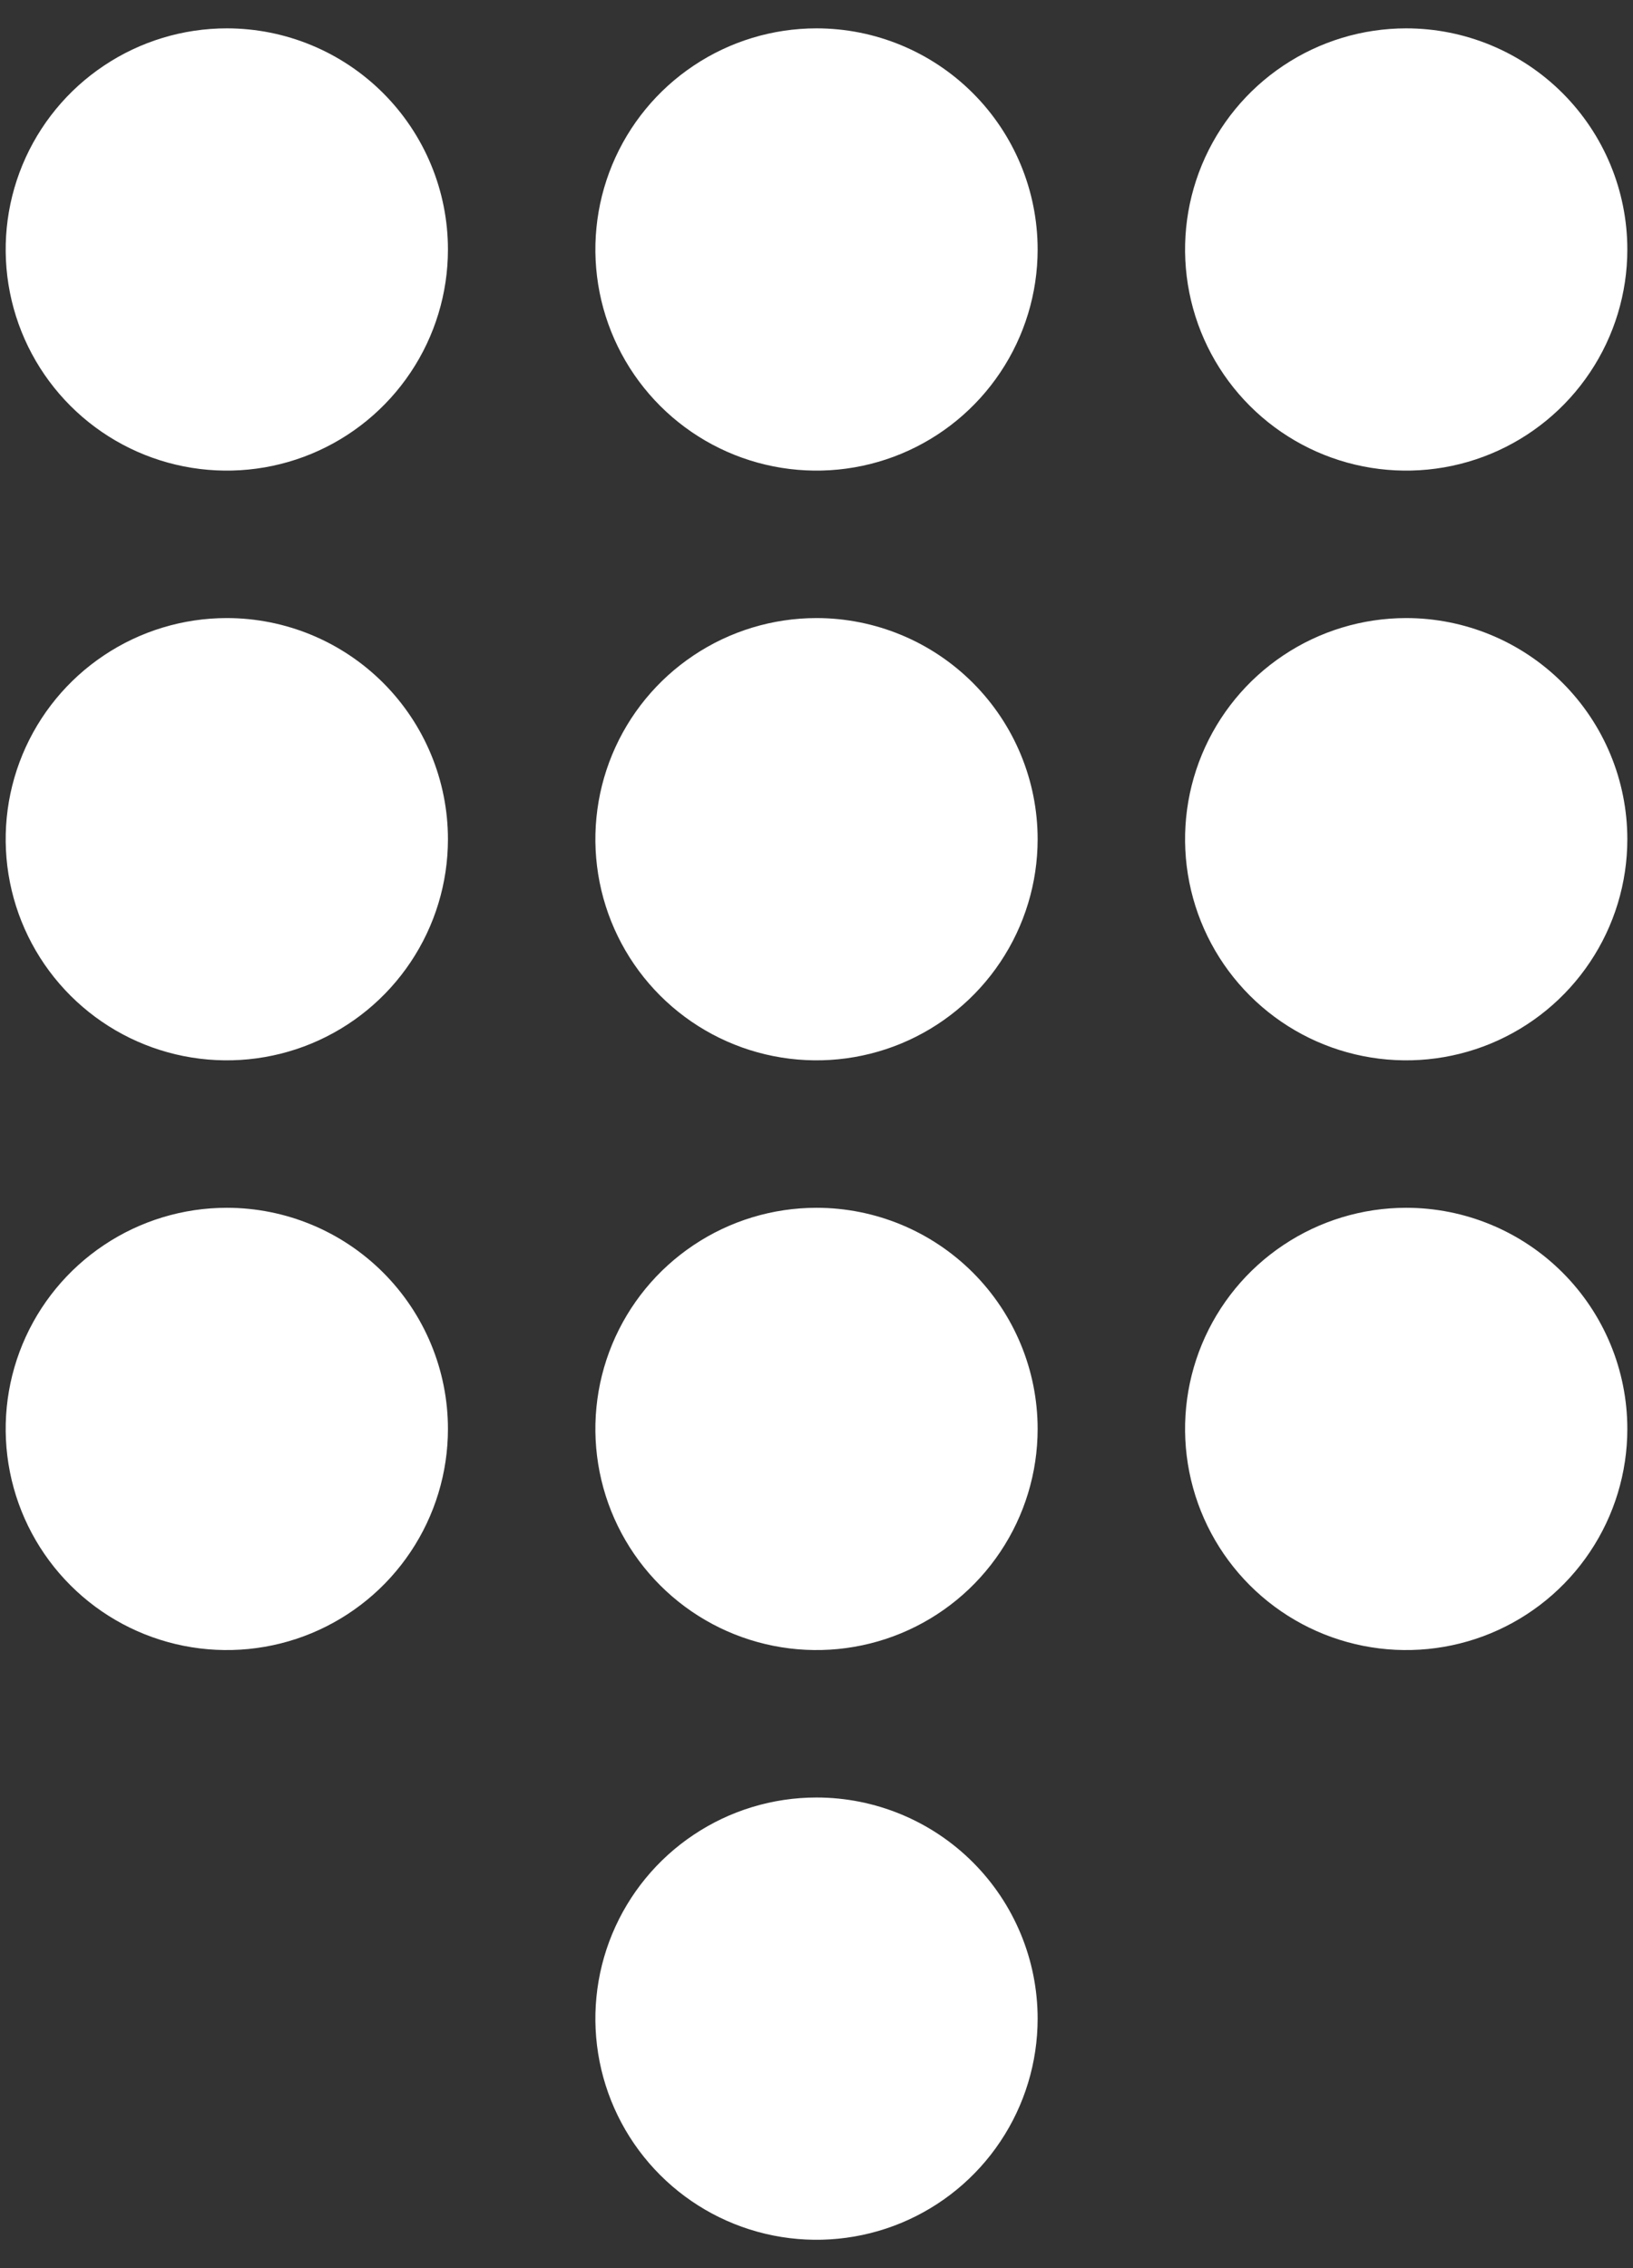 <svg width="36" height="50" viewBox="0 0 36 50" fill="none" xmlns="http://www.w3.org/2000/svg">
<rect x="0" y="0" width="36" height="50" fill="#333333" stroke="none"/>
<path d="M18 13.625C17.036 13.625 16.093 13.911 15.292 14.447C14.49 14.982 13.865 15.744 13.496 16.634C13.127 17.525 13.031 18.505 13.219 19.451C13.407 20.397 13.871 21.265 14.553 21.947C15.235 22.629 16.103 23.093 17.049 23.281C17.995 23.469 18.975 23.373 19.866 23.004C20.756 22.635 21.518 22.01 22.053 21.208C22.589 20.407 22.875 19.464 22.875 18.5C22.875 17.207 22.361 15.967 21.447 15.053C20.533 14.139 19.293 13.625 18 13.625Z" fill="white"/>
<path d="M31 0.625C30.036 0.625 29.093 0.911 28.292 1.447C27.49 1.982 26.865 2.744 26.496 3.634C26.127 4.525 26.031 5.505 26.219 6.451C26.407 7.397 26.871 8.265 27.553 8.947C28.235 9.629 29.103 10.093 30.049 10.281C30.995 10.469 31.975 10.373 32.866 10.004C33.756 9.635 34.518 9.01 35.053 8.208C35.589 7.407 35.875 6.464 35.875 5.5C35.875 4.207 35.361 2.967 34.447 2.053C33.533 1.139 32.293 0.625 31 0.625Z" fill="white"/>
<path d="M18 39.625C17.036 39.625 16.093 39.911 15.292 40.447C14.49 40.982 13.865 41.744 13.496 42.634C13.127 43.525 13.031 44.505 13.219 45.451C13.407 46.397 13.871 47.265 14.553 47.947C15.235 48.629 16.103 49.093 17.049 49.281C17.995 49.469 18.975 49.373 19.866 49.004C20.756 48.635 21.518 48.01 22.053 47.208C22.589 46.407 22.875 45.464 22.875 44.5C22.875 43.207 22.361 41.967 21.447 41.053C20.533 40.139 19.293 39.625 18 39.625Z" fill="white"/>
<path d="M18 26.625C17.036 26.625 16.093 26.911 15.292 27.447C14.49 27.982 13.865 28.744 13.496 29.634C13.127 30.525 13.031 31.505 13.219 32.451C13.407 33.397 13.871 34.265 14.553 34.947C15.235 35.629 16.103 36.093 17.049 36.281C17.995 36.469 18.975 36.373 19.866 36.004C20.756 35.635 21.518 35.01 22.053 34.208C22.589 33.407 22.875 32.464 22.875 31.5C22.875 30.207 22.361 28.967 21.447 28.053C20.533 27.139 19.293 26.625 18 26.625Z" fill="white"/>
<path d="M18 0.625C17.036 0.625 16.093 0.911 15.292 1.447C14.49 1.982 13.865 2.744 13.496 3.634C13.127 4.525 13.031 5.505 13.219 6.451C13.407 7.397 13.871 8.265 14.553 8.947C15.235 9.629 16.103 10.093 17.049 10.281C17.995 10.469 18.975 10.373 19.866 10.004C20.756 9.635 21.518 9.01 22.053 8.208C22.589 7.407 22.875 6.464 22.875 5.5C22.875 4.207 22.361 2.967 21.447 2.053C20.533 1.139 19.293 0.625 18 0.625Z" fill="white"/>
<path d="M31 26.625C30.036 26.625 29.093 26.911 28.292 27.447C27.49 27.982 26.865 28.744 26.496 29.634C26.127 30.525 26.031 31.505 26.219 32.451C26.407 33.397 26.871 34.265 27.553 34.947C28.235 35.629 29.103 36.093 30.049 36.281C30.995 36.469 31.975 36.373 32.866 36.004C33.756 35.635 34.518 35.01 35.053 34.208C35.589 33.407 35.875 32.464 35.875 31.5C35.875 30.207 35.361 28.967 34.447 28.053C33.533 27.139 32.293 26.625 31 26.625Z" fill="white"/>
<path d="M31 13.625C30.036 13.625 29.093 13.911 28.292 14.447C27.49 14.982 26.865 15.744 26.496 16.634C26.127 17.525 26.031 18.505 26.219 19.451C26.407 20.397 26.871 21.265 27.553 21.947C28.235 22.629 29.103 23.093 30.049 23.281C30.995 23.469 31.975 23.373 32.866 23.004C33.756 22.635 34.518 22.01 35.053 21.208C35.589 20.407 35.875 19.464 35.875 18.5C35.875 17.207 35.361 15.967 34.447 15.053C33.533 14.139 32.293 13.625 31 13.625Z" fill="white"/>
<path d="M5 26.625C4.036 26.625 3.093 26.911 2.292 27.447C1.49 27.982 0.865 28.744 0.496 29.634C0.127 30.525 0.031 31.505 0.219 32.451C0.407 33.397 0.871 34.265 1.553 34.947C2.235 35.629 3.103 36.093 4.049 36.281C4.995 36.469 5.975 36.373 6.866 36.004C7.756 35.635 8.518 35.01 9.053 34.208C9.589 33.407 9.875 32.464 9.875 31.5C9.875 30.207 9.361 28.967 8.447 28.053C7.533 27.139 6.293 26.625 5 26.625Z" fill="white"/>
<path d="M5 13.625C4.036 13.625 3.093 13.911 2.292 14.447C1.49 14.982 0.865 15.744 0.496 16.634C0.127 17.525 0.031 18.505 0.219 19.451C0.407 20.397 0.871 21.265 1.553 21.947C2.235 22.629 3.103 23.093 4.049 23.281C4.995 23.469 5.975 23.373 6.866 23.004C7.756 22.635 8.518 22.01 9.053 21.208C9.589 20.407 9.875 19.464 9.875 18.5C9.875 17.207 9.361 15.967 8.447 15.053C7.533 14.139 6.293 13.625 5 13.625Z" fill="white"/>
<path d="M5 0.625C4.036 0.625 3.093 0.911 2.292 1.447C1.49 1.982 0.865 2.744 0.496 3.634C0.127 4.525 0.031 5.505 0.219 6.451C0.407 7.397 0.871 8.265 1.553 8.947C2.235 9.629 3.103 10.093 4.049 10.281C4.995 10.469 5.975 10.373 6.866 10.004C7.756 9.635 8.518 9.01 9.053 8.208C9.589 7.407 9.875 6.464 9.875 5.5C9.875 4.207 9.361 2.967 8.447 2.053C7.533 1.139 6.293 0.625 5 0.625Z" fill="white"/>
</svg>
